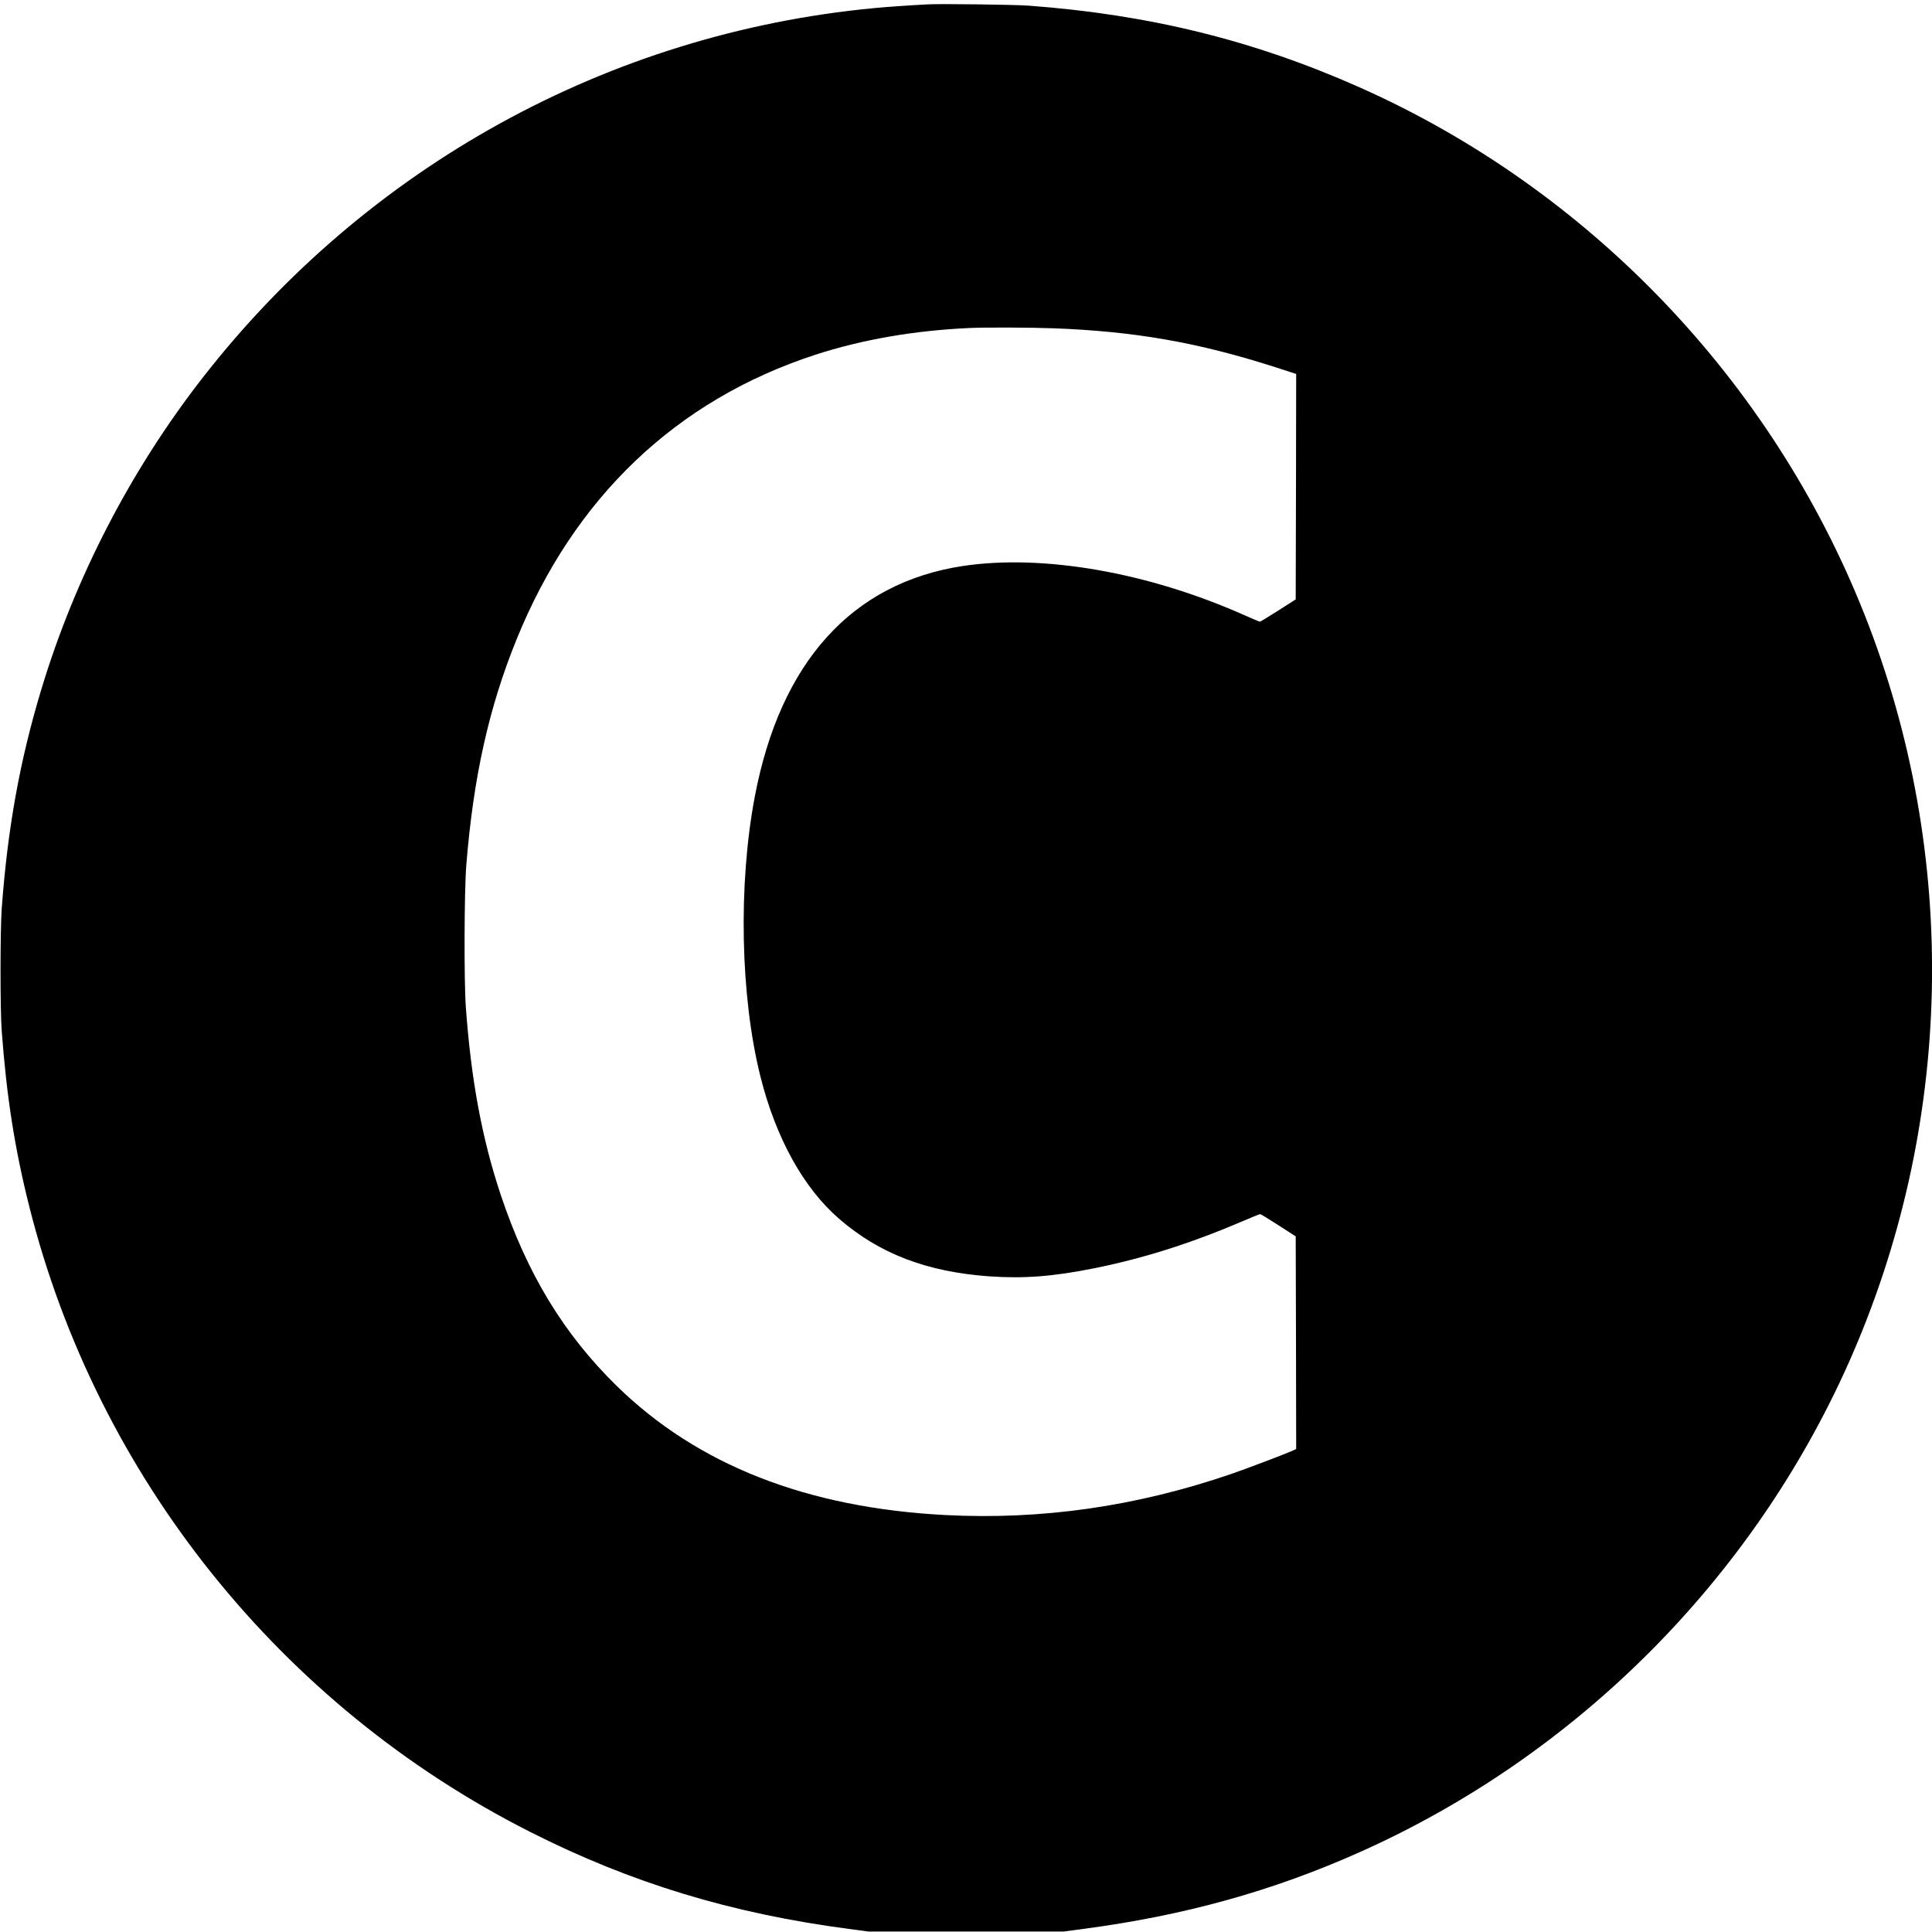 <?xml version="1.0" standalone="no"?>
<!DOCTYPE svg PUBLIC "-//W3C//DTD SVG 20010904//EN"
 "http://www.w3.org/TR/2001/REC-SVG-20010904/DTD/svg10.dtd">
<svg version="1.0" xmlns="http://www.w3.org/2000/svg"
 width="2048pt" height="2048pt" viewBox="0 0 2048 2048"
 preserveAspectRatio="xMidYMid meet">
<g transform="translate(0,2048) scale(0.1,-0.1)"
fill="#000000" stroke="none">
<path d="M9840 20434 c-243 -13 -437 -27 -575 -40 -2815 -267 -5380 -1682
-7126 -3930 -757 -975 -1343 -2108 -1700 -3289 -228 -754 -358 -1471 -421
-2330 -16 -225 -17 -1065 0 -1290 52 -699 137 -1247 292 -1863 719 -2862 2666
-5295 5310 -6631 1068 -541 2132 -864 3375 -1028 l210 -28 1035 0 1035 0 210
28 c1068 141 2003 400 2930 814 2292 1023 4155 2886 5178 5178 1121 2512 1183
5390 170 7945 -983 2481 -2924 4506 -5353 5585 -1118 497 -2226 770 -3505 865
-138 11 -939 21 -1065 14z m1330 -3434 c864 -33 1530 -150 2348 -412 l222 -72
-2 -1195 -3 -1195 -185 -118 c-102 -65 -189 -118 -194 -118 -6 0 -82 32 -170
71 -1018 453 -2134 647 -2981 519 -1175 -179 -1934 -1020 -2204 -2445 -177
-934 -153 -2119 60 -2967 163 -651 456 -1180 833 -1507 427 -371 932 -564
1596 -611 366 -25 670 -2 1110 86 513 103 1017 262 1551 490 108 46 201 84
207 84 6 0 93 -53 194 -118 l183 -118 3 -1127 2 -1127 -57 -26 c-86 -37 -478
-186 -633 -239 -1004 -344 -2007 -488 -3030 -435 -1470 77 -2628 532 -3484
1370 -561 550 -948 1187 -1227 2021 -198 593 -315 1217 -371 1994 -20 279 -17
1230 5 1505 75 931 239 1669 532 2390 610 1506 1694 2539 3166 3019 496 161
1043 257 1634 284 159 8 658 6 895 -3z"/>
</g>
</svg>
